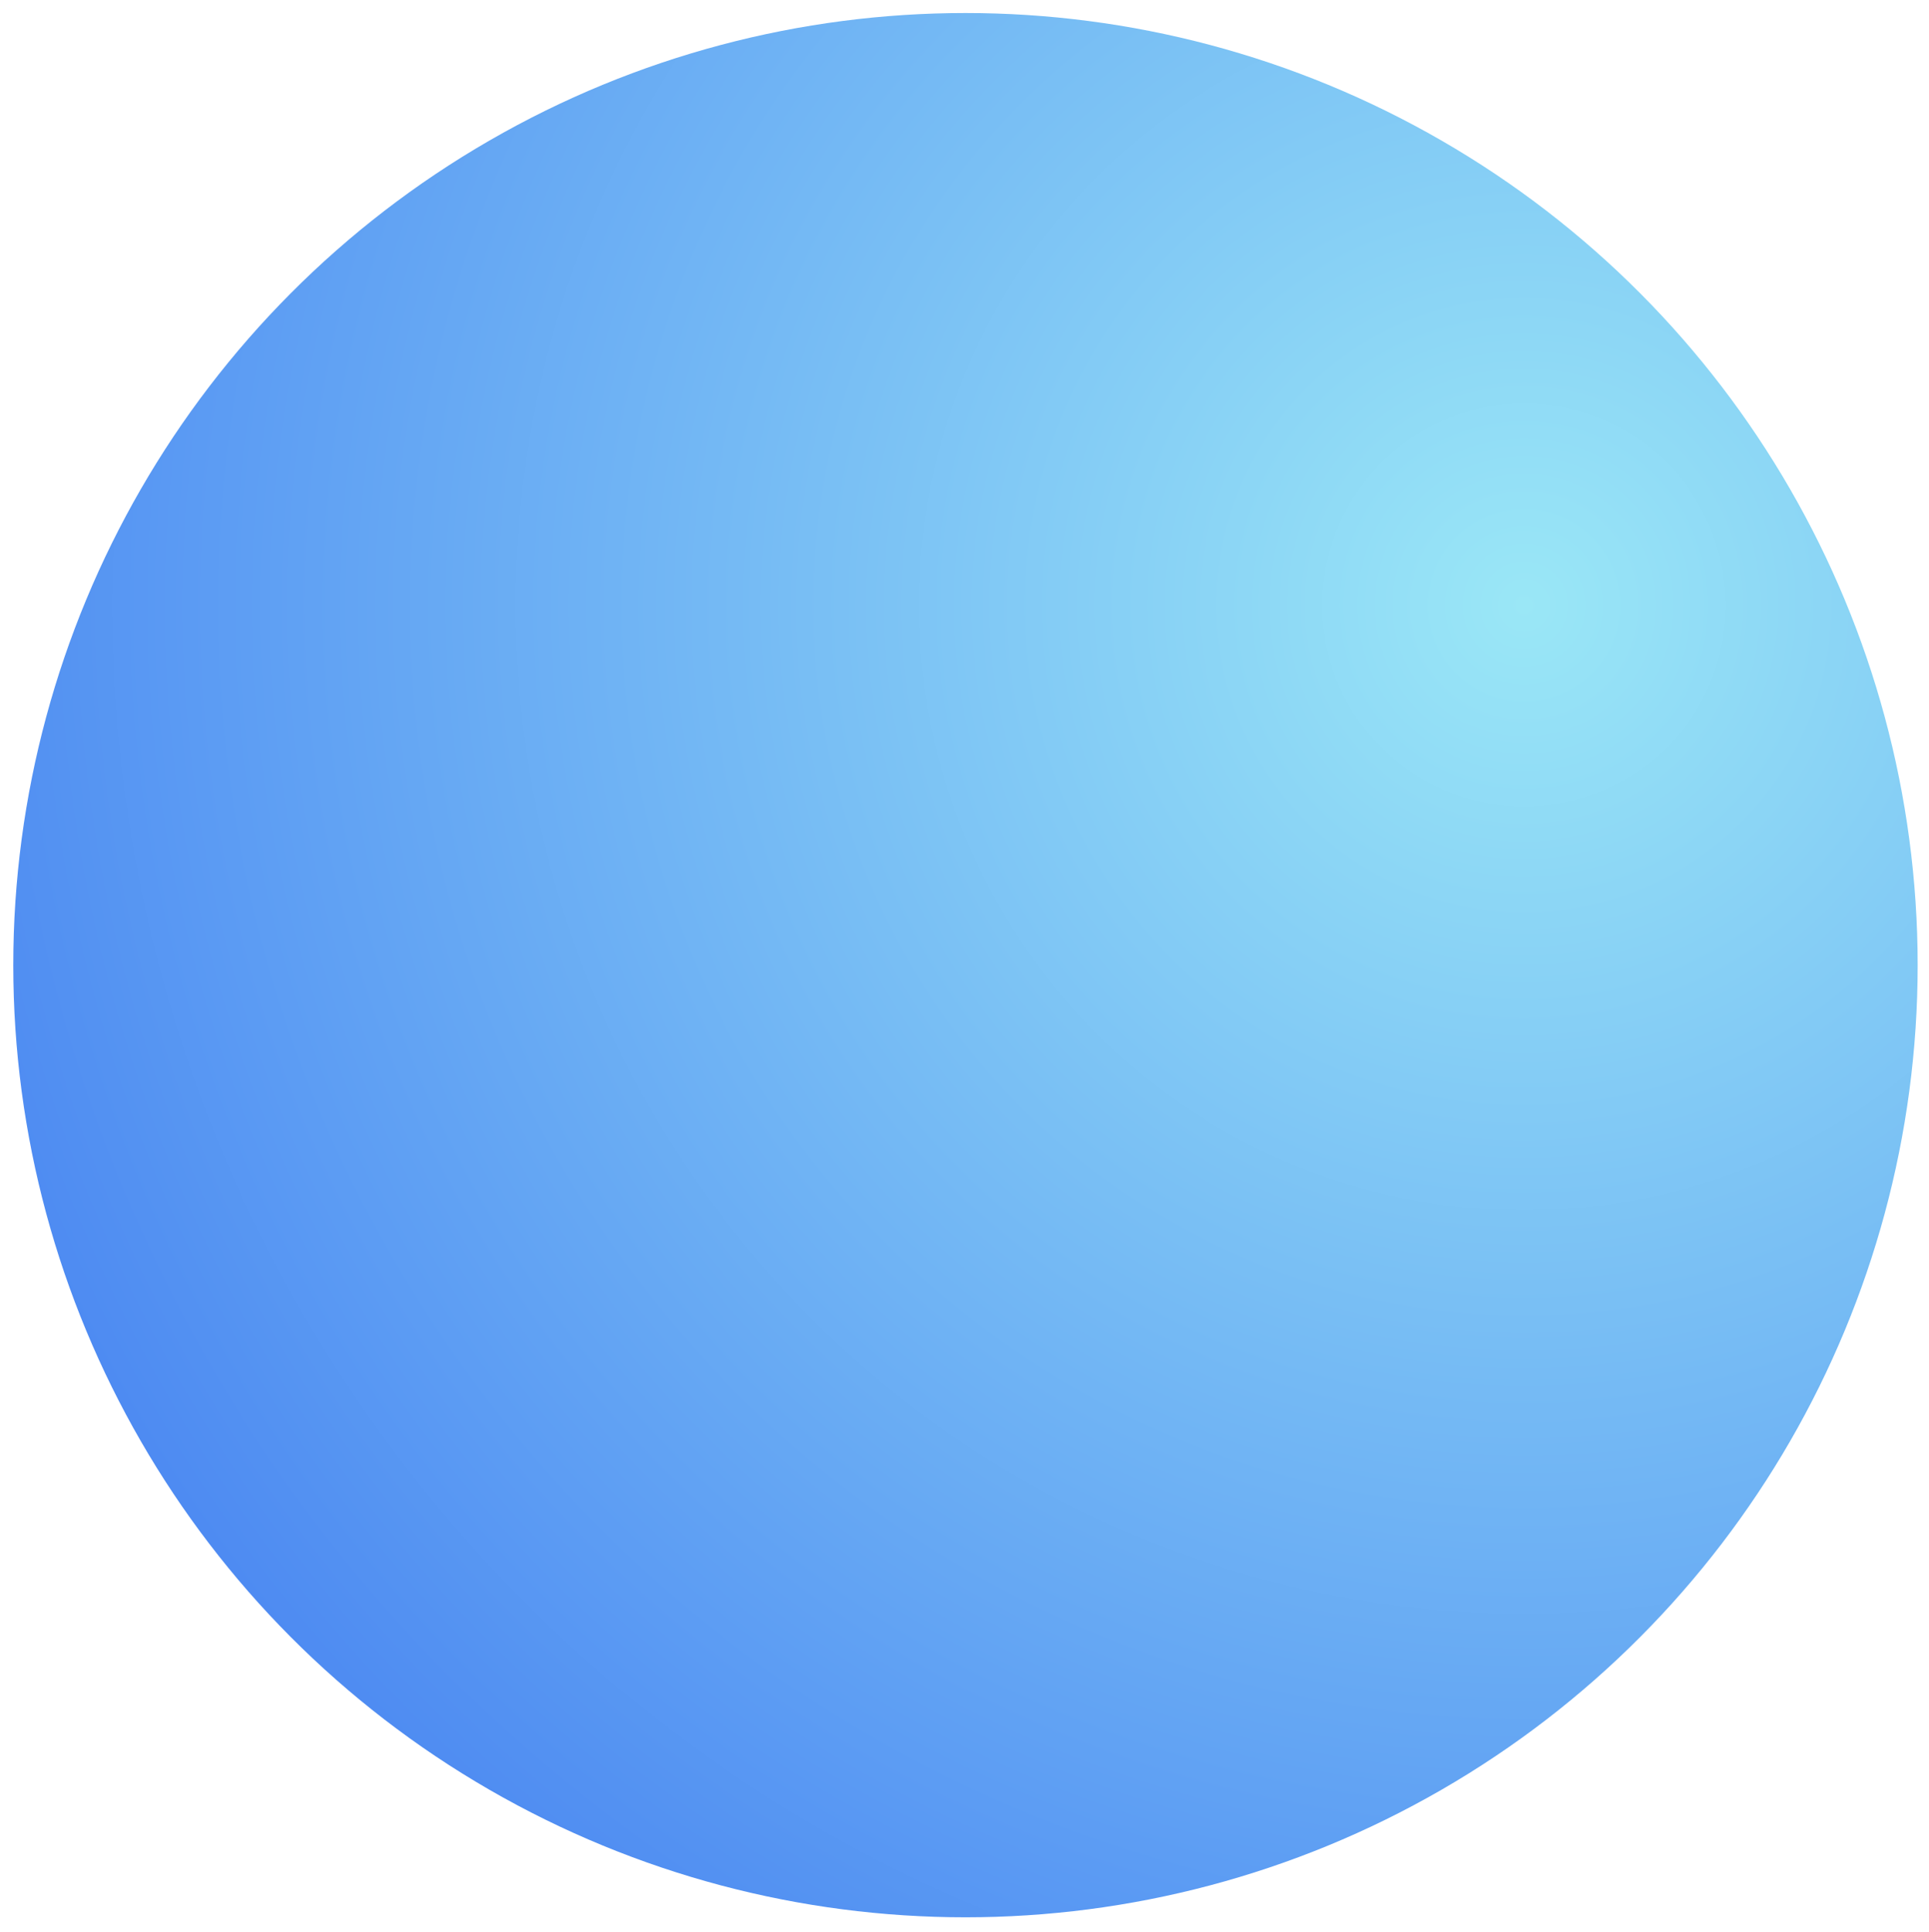 <?xml version="1.0" encoding="utf-8"?>
<!-- Generator: Adobe Illustrator 16.0.0, SVG Export Plug-In . SVG Version: 6.00 Build 0)  -->
<!DOCTYPE svg PUBLIC "-//W3C//DTD SVG 1.1//EN" "http://www.w3.org/Graphics/SVG/1.1/DTD/svg11.dtd">
<svg version="1.1" id="Layer_1" xmlns="http://www.w3.org/2000/svg" xmlns:xlink="http://www.w3.org/1999/xlink" x="0px" y="0px"
	 width="199.67px" height="200px" viewBox="-96.483 -104.44 199.67 200" enable-background="new -96.483 -104.44 199.67 200"
	 xml:space="preserve">
<radialGradient id="SVGID_1_" cx="61.265" cy="-41.79" r="167.001" gradientUnits="userSpaceOnUse">
	<stop  offset="0" style="stop-color:#9AE7F6"/>
	<stop  offset="1" style="stop-color:#4E8BF2"/>
</radialGradient>
<circle fill="url(#SVGID_1_)" cx="3.452" cy="-4.532" r="98.56"/>
</svg>
